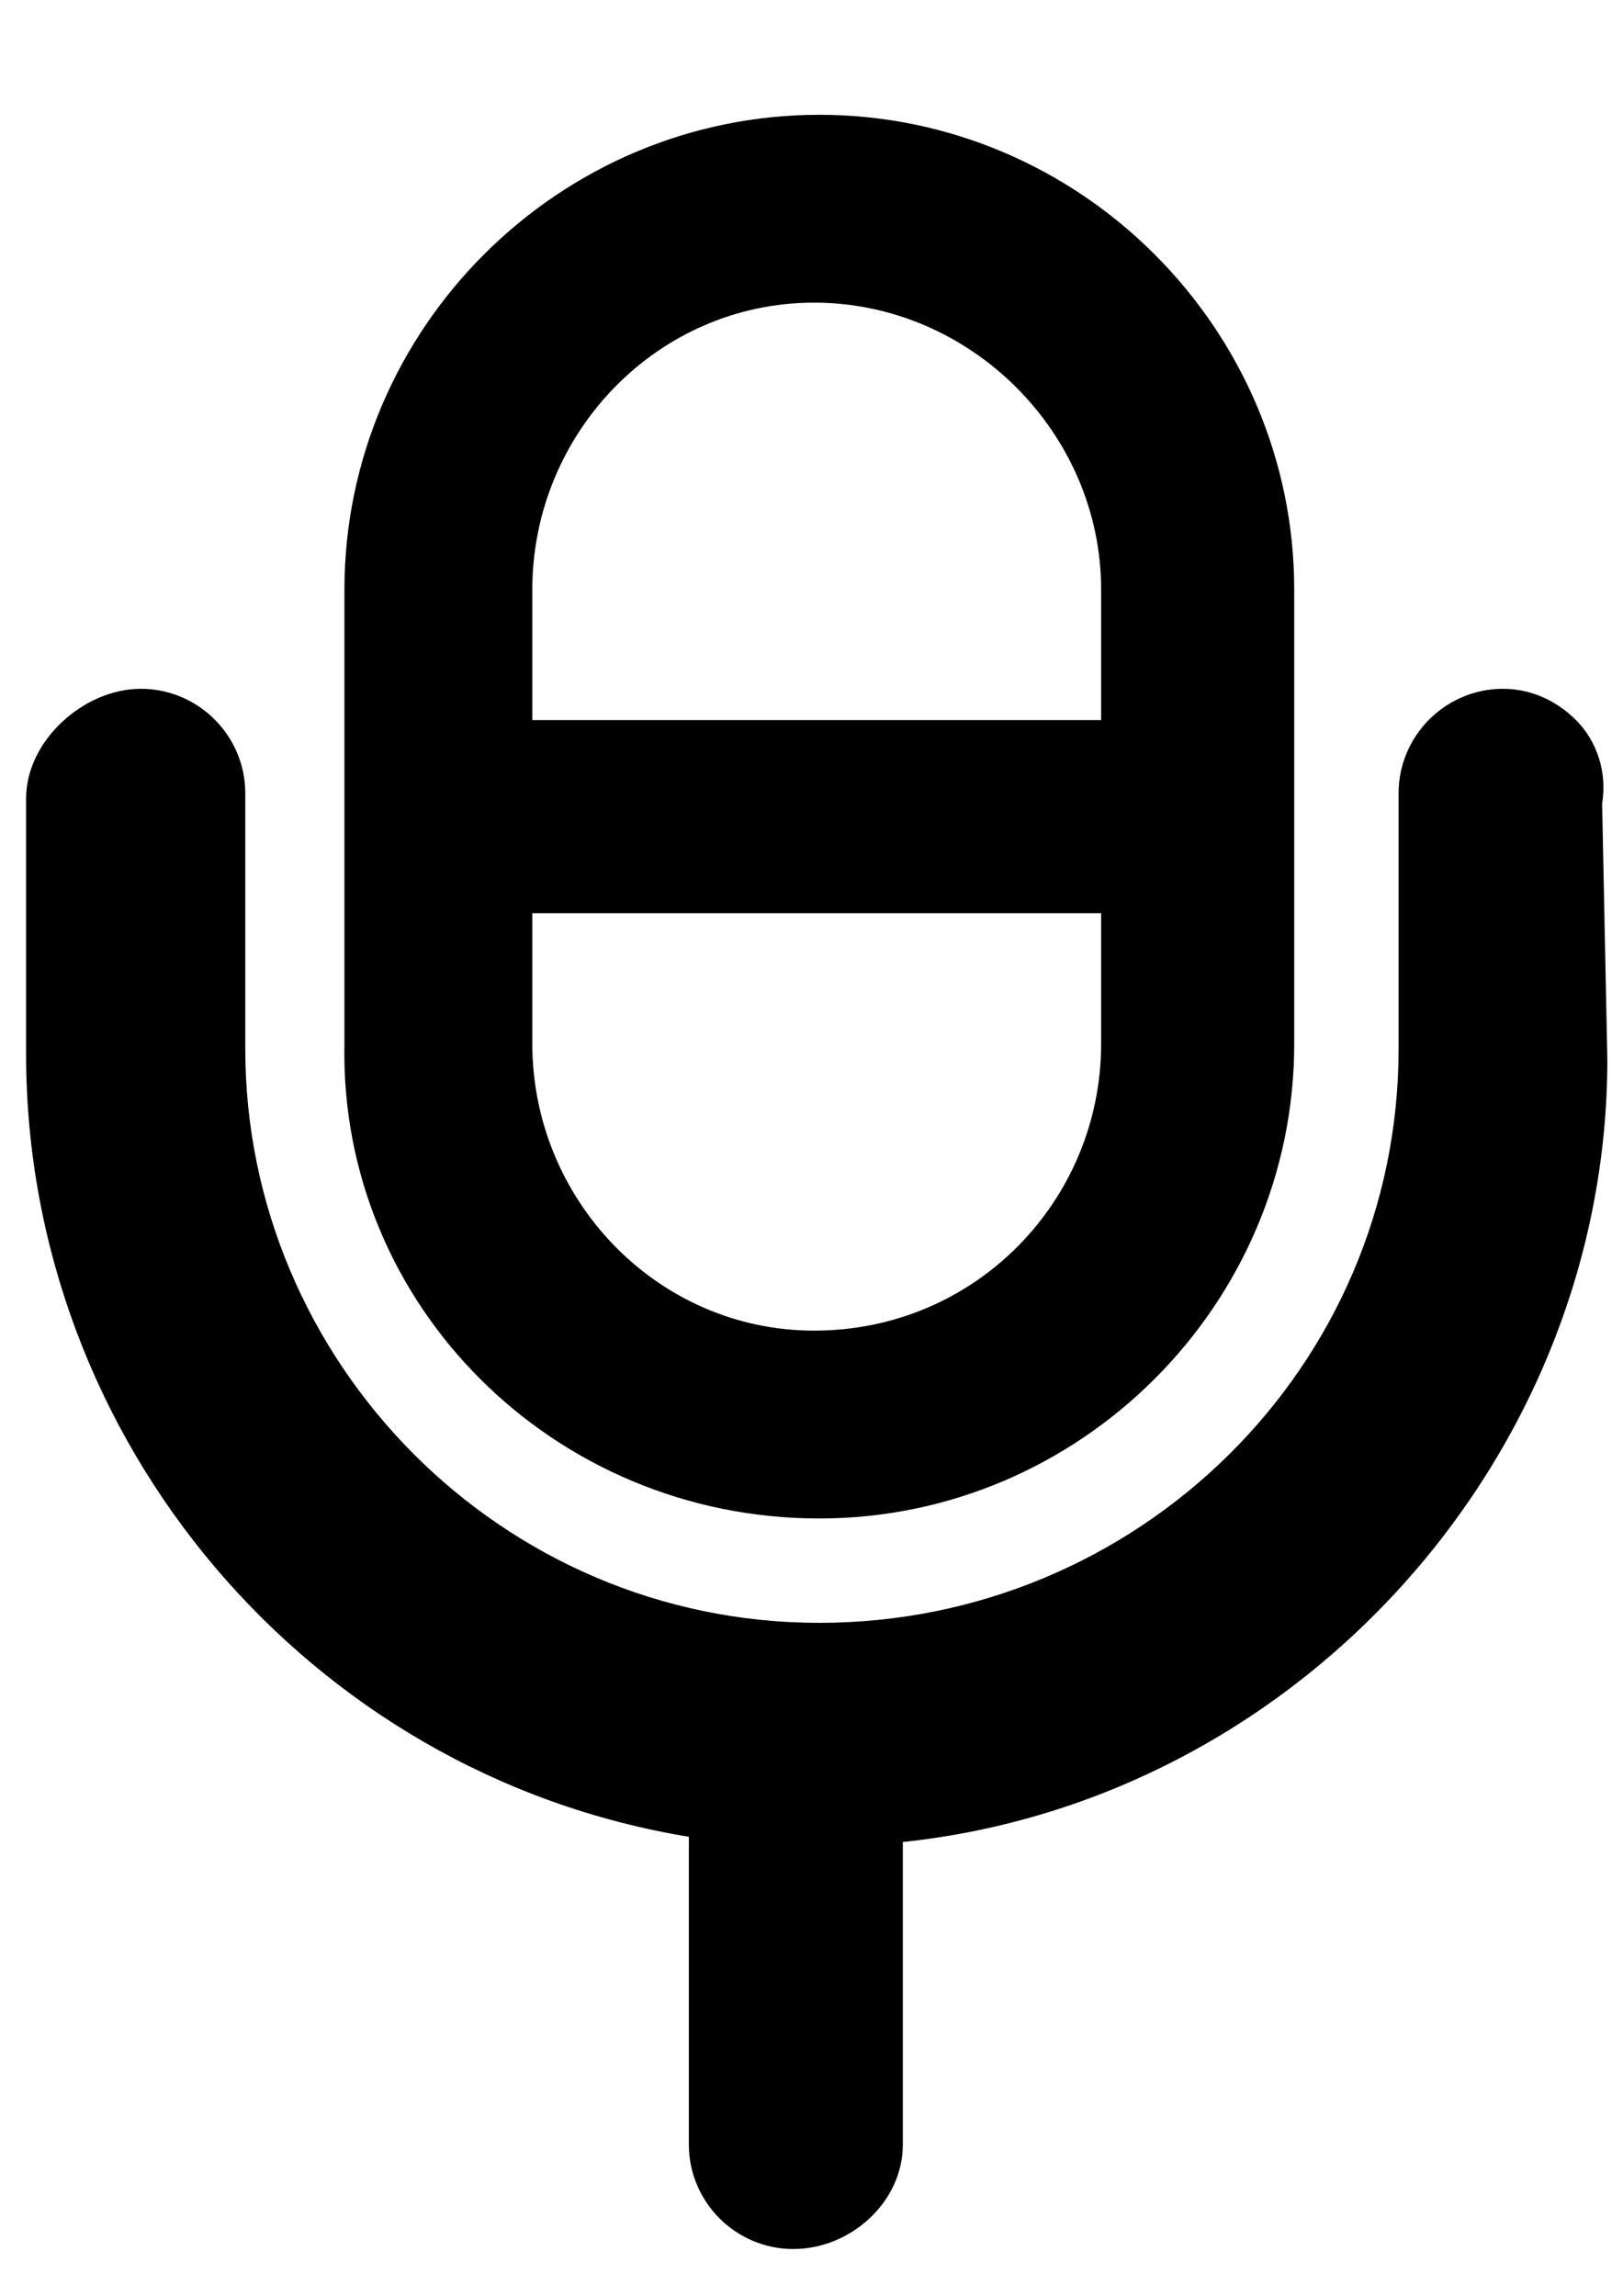 <?xml version="1.0" encoding="utf-8"?>
<!-- Generator: Adobe Illustrator 27.7.0, SVG Export Plug-In . SVG Version: 6.00 Build 0)  -->
<svg version="1.1" id="Ebene_1" focusable="false" xmlns="http://www.w3.org/2000/svg" xmlns:xlink="http://www.w3.org/1999/xlink"
	 x="0px" y="0px" viewBox="0 0 31.1 44" style="enable-background:new 0 0 31.1 44;" xml:space="preserve">
<g>
	<path fill="currentColor" d="M30.7,15.4c0.1-0.6-0.1-1.2-0.5-1.6c-0.4-0.4-0.9-0.6-1.4-0.6c-1.1,0-2,0.9-2,2v4.9c0,6.1-5,11-11.1,11c-6.1,0-11-5-11-11
		v-4.9c0-1.1-0.9-2-2-2c-1.1,0-2.2,1-2.2,2.1v4.9c0,7.4,5.4,13.8,12.7,15v5.9c0,1.1,0.9,2,2,2s2.1-0.9,2.1-2v-5.8
		c7.6-0.8,13.5-7.4,13.5-15L30.7,15.4z"/>
	<path fill="currentColor" d="M15.7,29.1c5,0,9.1-4.1,9.1-9.1v-8.7c0-5-4.1-9.1-9.1-9.1s-9.1,4.1-9.1,9.1V20C6.5,25,10.6,29.1,15.7,29.1z M21.1,17.5V20
		c0,3-2.4,5.5-5.5,5.5c-3,0-5.4-2.5-5.4-5.5v-2.5H21.1z M10.2,11.3c0-3,2.4-5.5,5.4-5.5c3,0,5.5,2.5,5.5,5.5v2.5H10.2V11.3z"/>
</g>
</svg>
